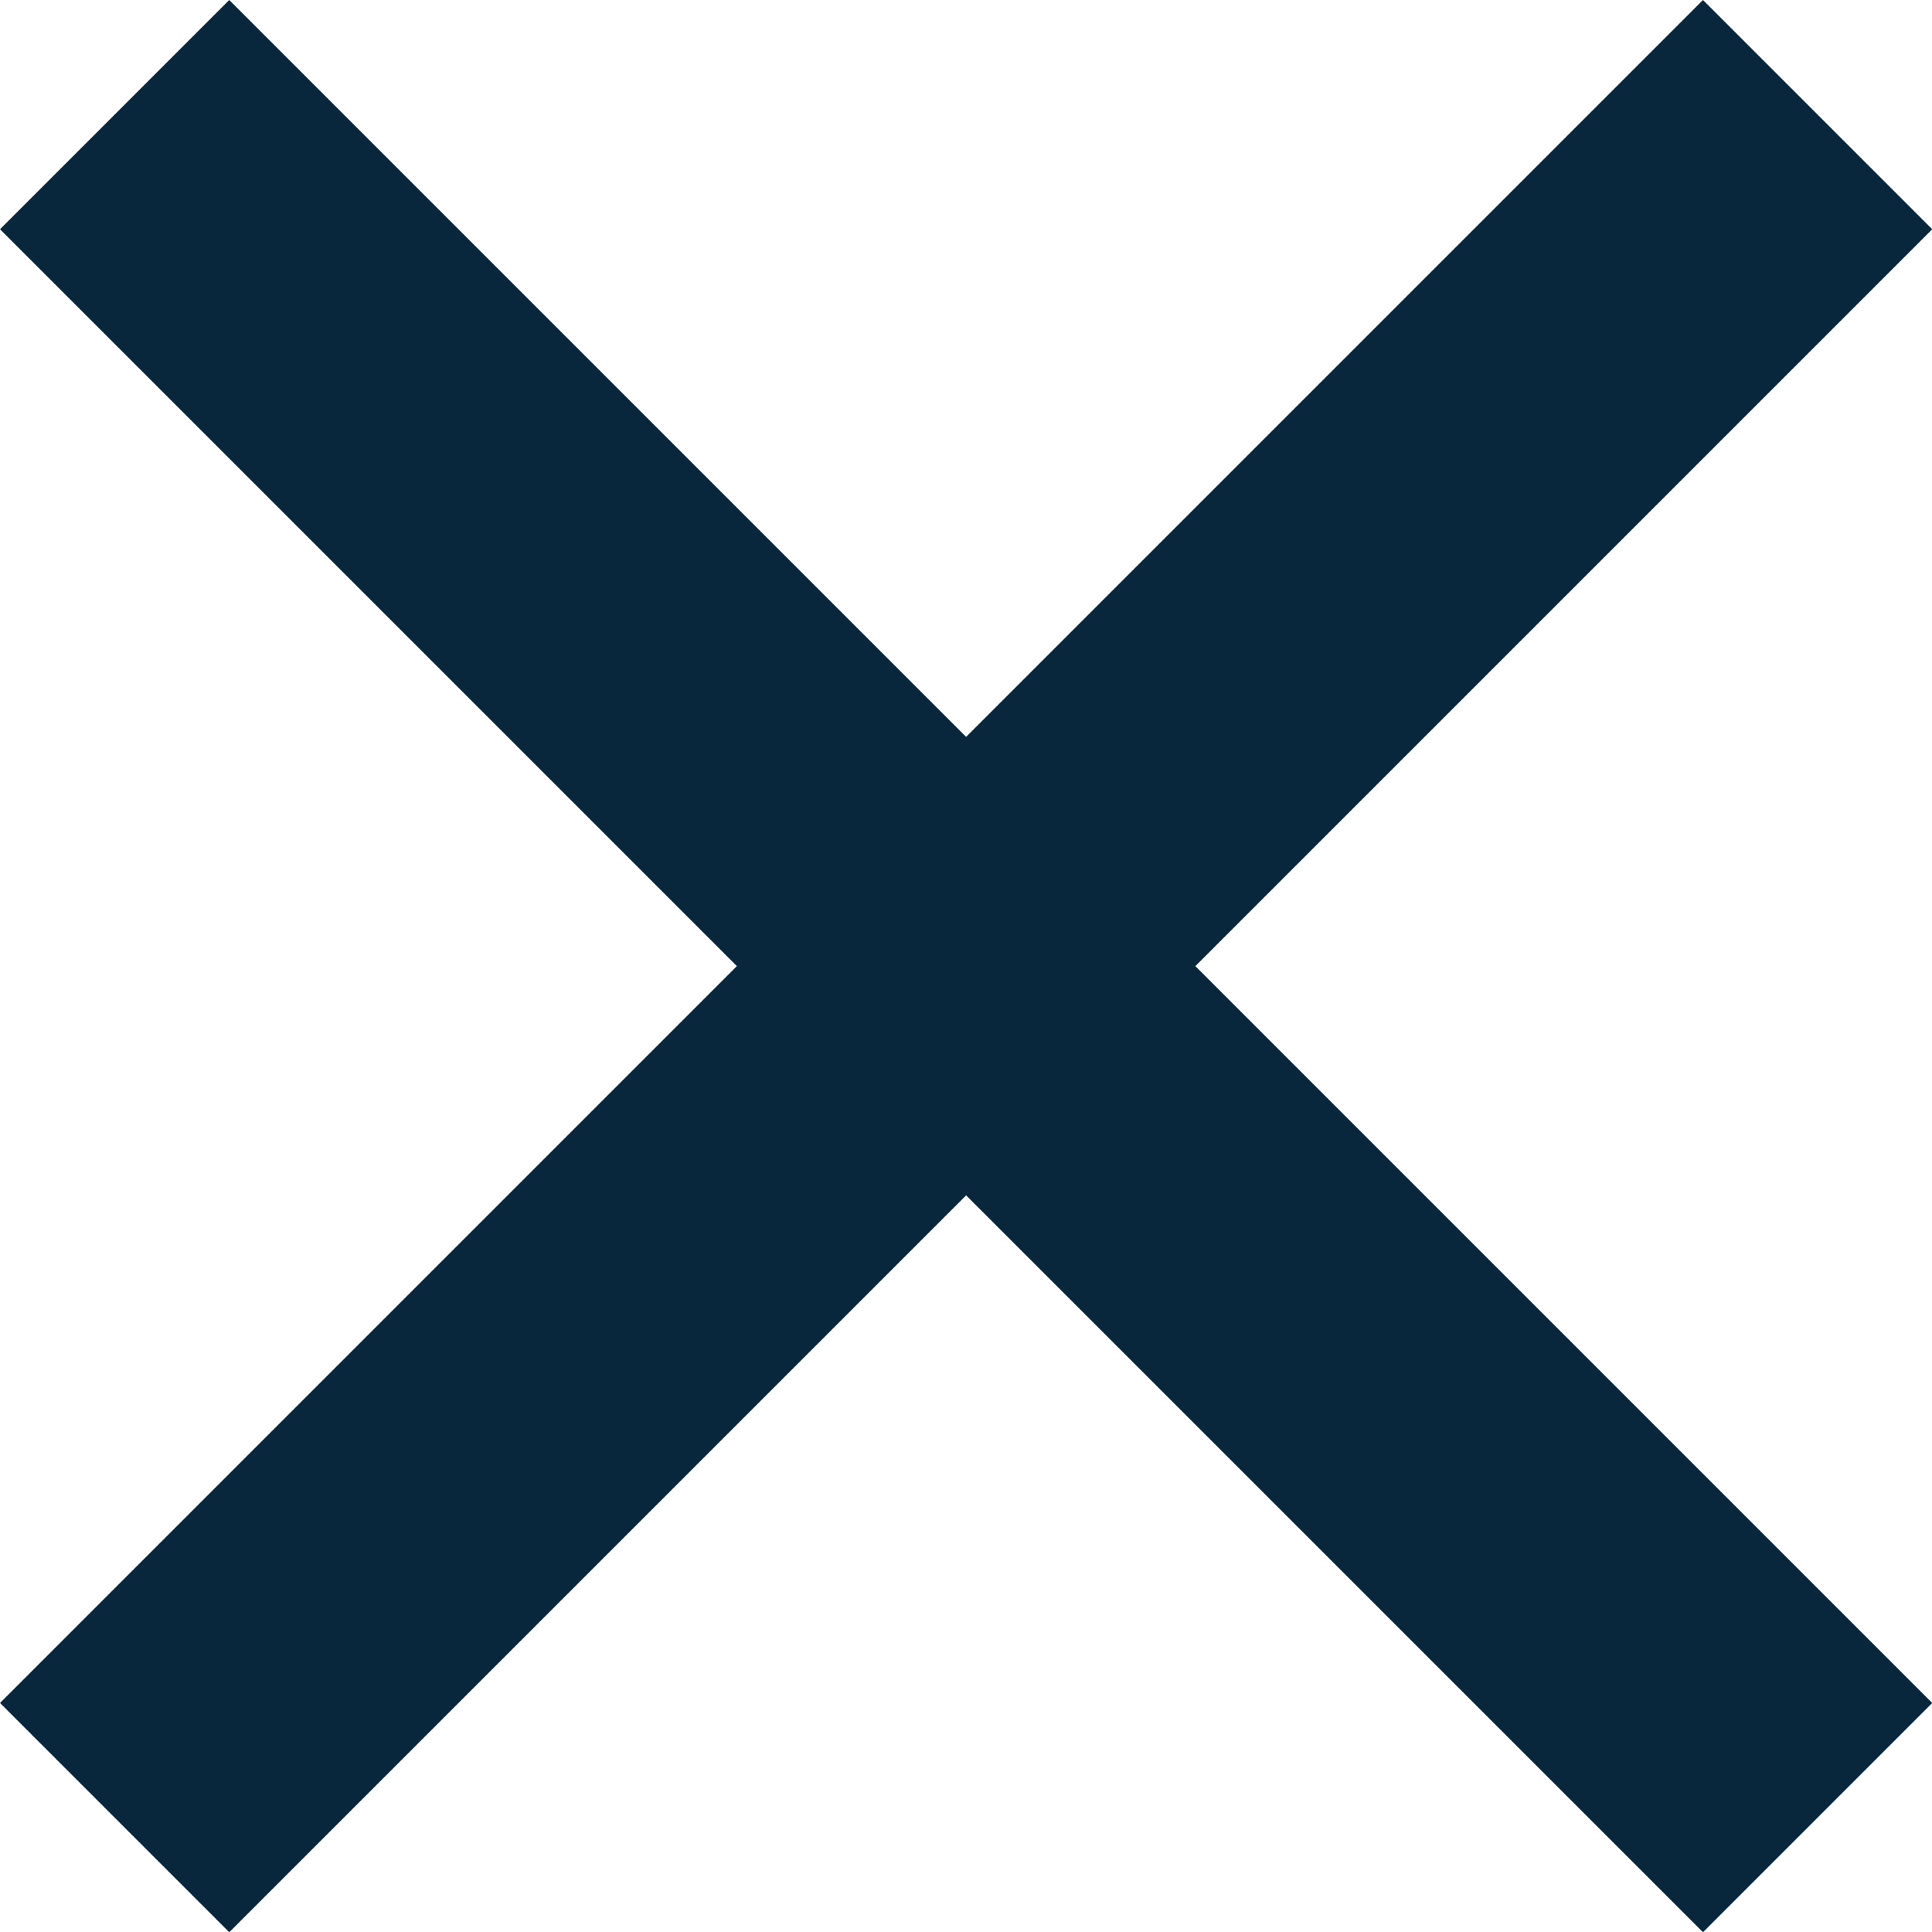 <?xml version="1.0" encoding="utf-8"?>
<!-- Generator: Adobe Illustrator 19.1.0, SVG Export Plug-In . SVG Version: 6.00 Build 0)  -->
<svg version="1.1" id="Layer_1" xmlns="http://www.w3.org/2000/svg" xmlns:xlink="http://www.w3.org/1999/xlink" x="0px" y="0px"
	 viewBox="183.5 -16 825.9 826" style="enable-background:new 183.5 -16 825.9 826;" xml:space="preserve">
<style type="text/css">
	.st0{fill:#08273D;}
</style>
<polygon class="st0" points="694.5,397 1009.5,712 911.5,810 596.5,495 281.5,810 183.5,712 498.5,397 183.5,82 281.5,-16 
	596.5,299 911.5,-16 1009.5,82 "/>
</svg>
